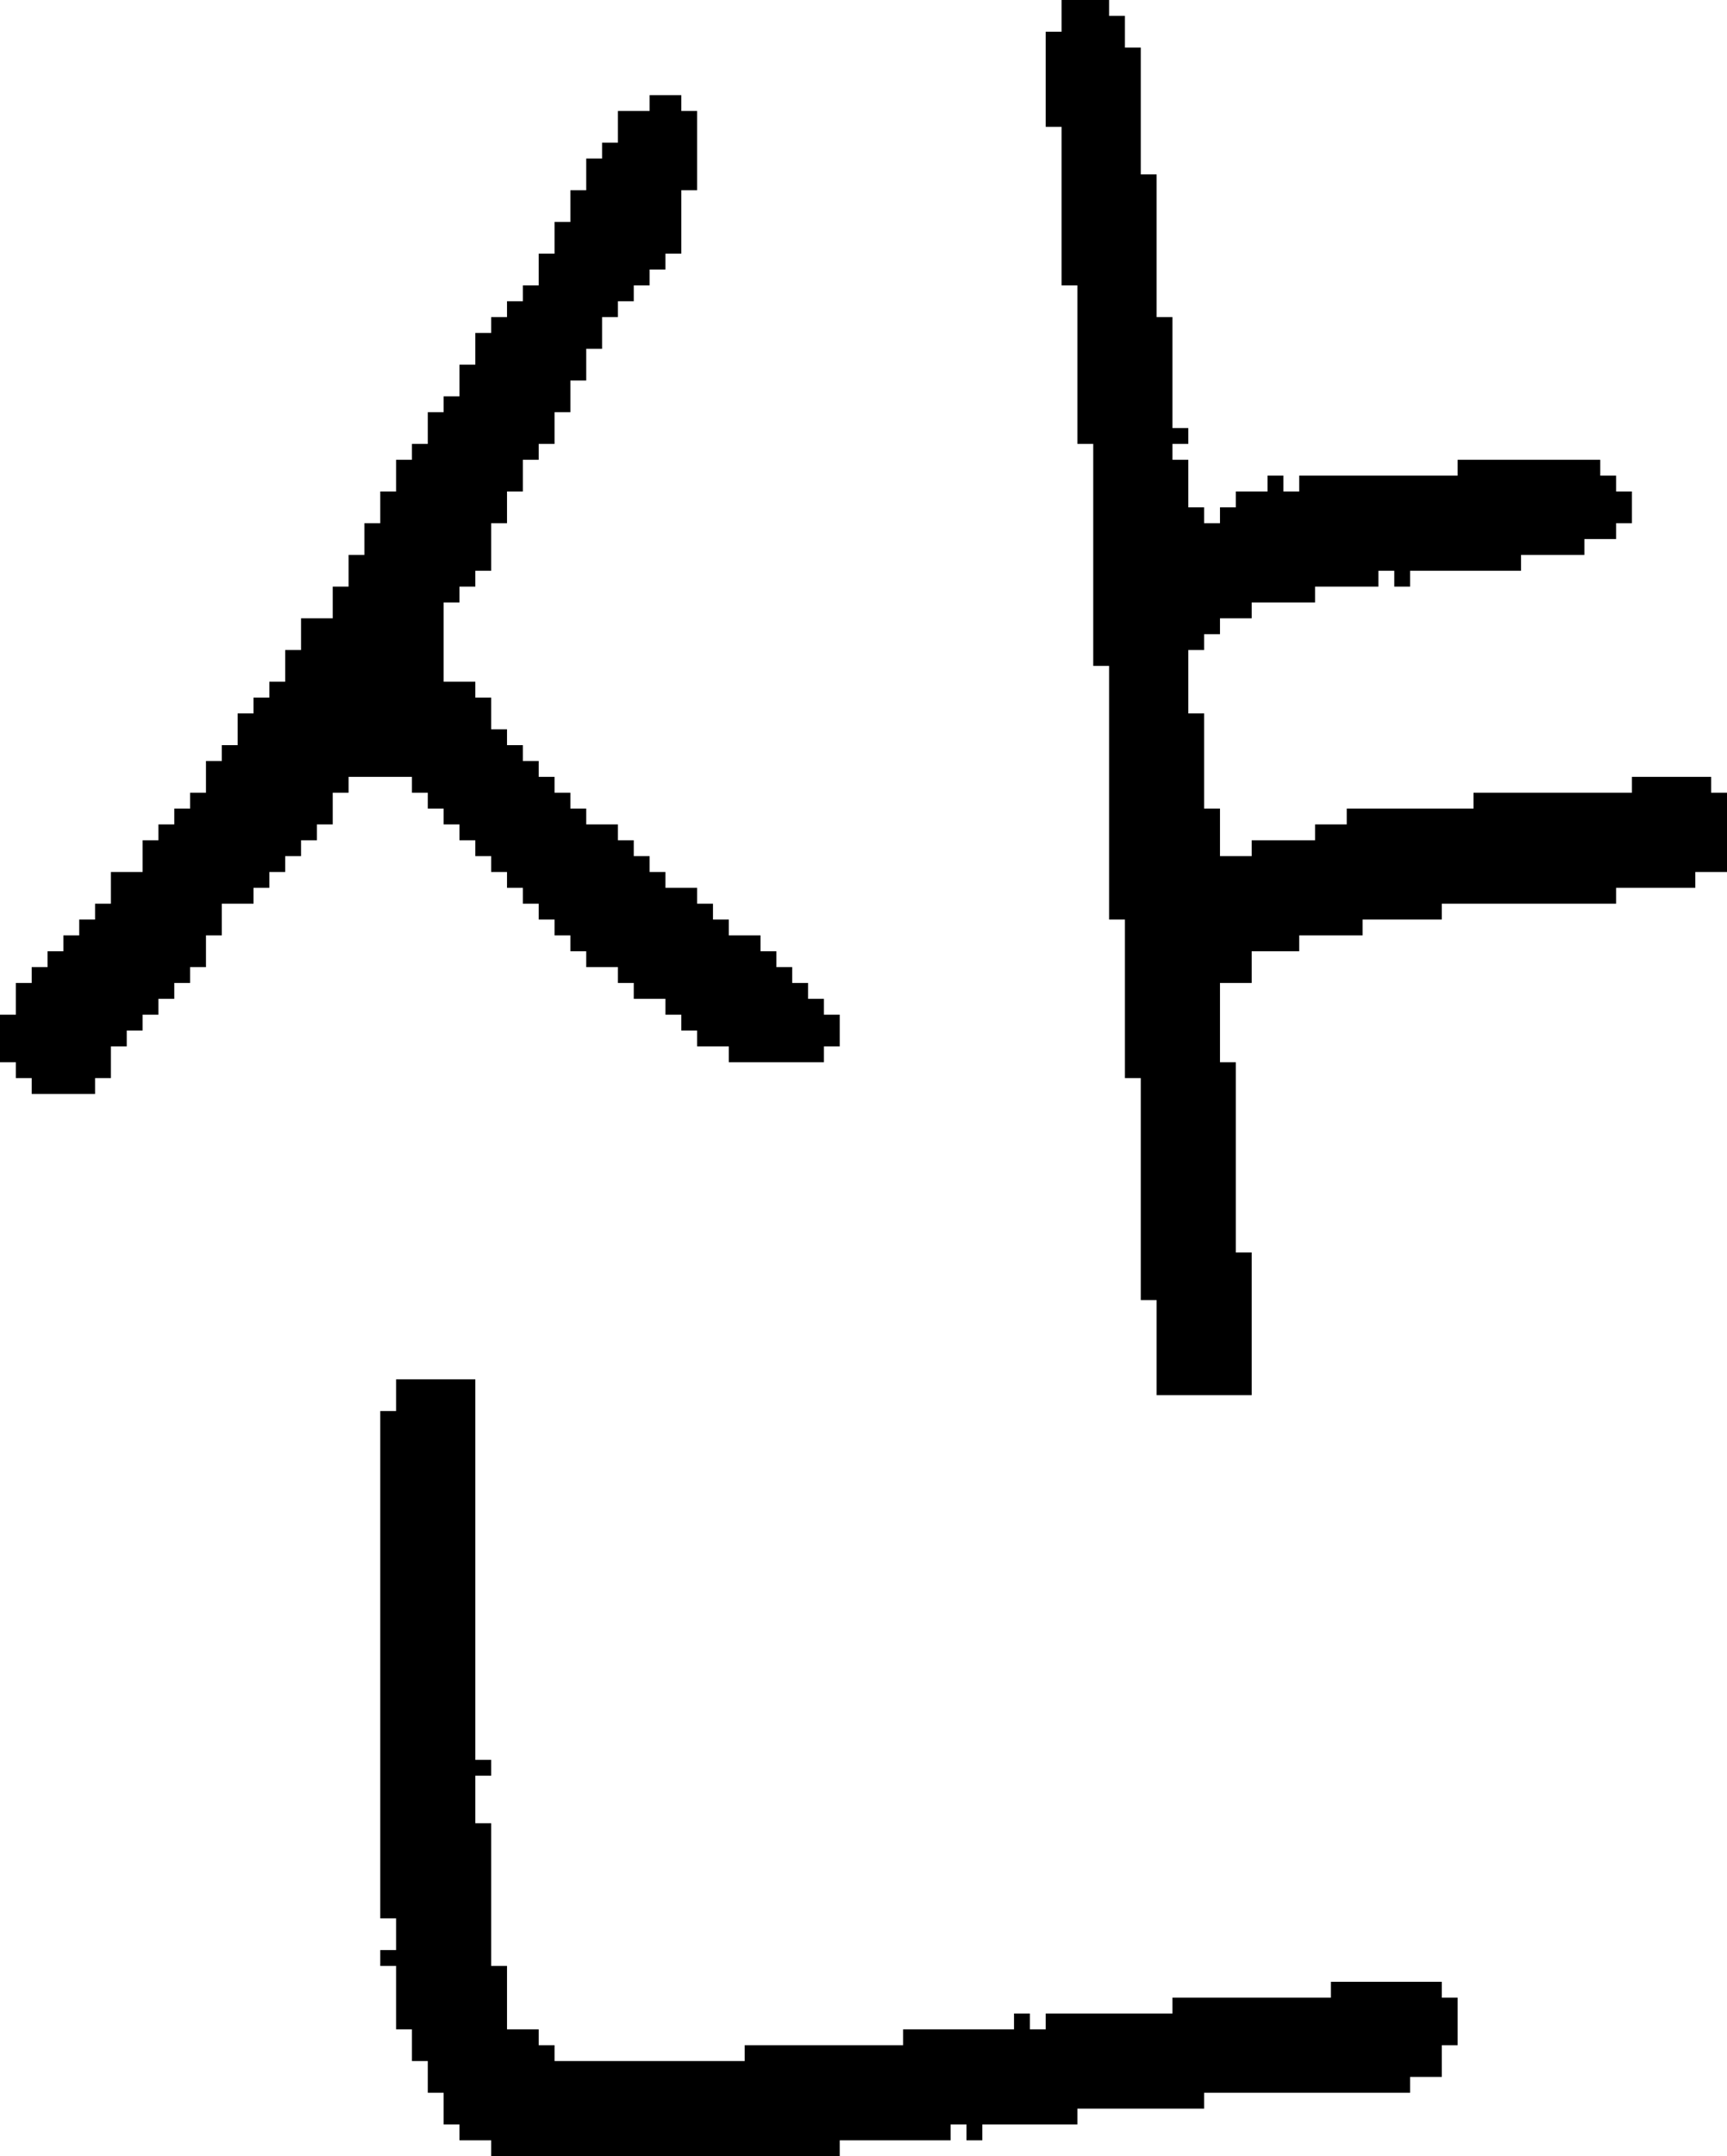 <?xml version="1.0" encoding="UTF-8" standalone="no"?>
<!DOCTYPE svg PUBLIC "-//W3C//DTD SVG 1.1//EN" 
  "http://www.w3.org/Graphics/SVG/1.1/DTD/svg11.dtd">
<svg width="109" height="136"
     xmlns="http://www.w3.org/2000/svg" version="1.1">
 <path d="  M 30,23  L 29,23  L 29,25  L 28,25  L 28,26  L 27,26  L 27,28  L 26,28  L 26,29  L 25,29  L 25,31  L 24,31  L 24,33  L 23,33  L 23,35  L 22,35  L 22,37  L 21,37  L 21,39  L 19,39  L 19,41  L 18,41  L 18,43  L 17,43  L 17,44  L 16,44  L 16,45  L 15,45  L 15,47  L 14,47  L 14,48  L 13,48  L 13,50  L 12,50  L 12,51  L 11,51  L 11,52  L 10,52  L 10,53  L 9,53  L 9,55  L 7,55  L 7,57  L 6,57  L 6,58  L 5,58  L 5,59  L 4,59  L 4,60  L 3,60  L 3,61  L 2,61  L 2,62  L 1,62  L 1,64  L 0,64  L 0,67  L 1,67  L 1,68  L 2,68  L 2,69  L 6,69  L 6,68  L 7,68  L 7,66  L 8,66  L 8,65  L 9,65  L 9,64  L 10,64  L 10,63  L 11,63  L 11,62  L 12,62  L 12,61  L 13,61  L 13,59  L 14,59  L 14,57  L 16,57  L 16,56  L 17,56  L 17,55  L 18,55  L 18,54  L 19,54  L 19,53  L 20,53  L 20,52  L 21,52  L 21,50  L 22,50  L 22,49  L 26,49  L 26,50  L 27,50  L 27,51  L 28,51  L 28,52  L 29,52  L 29,53  L 30,53  L 30,54  L 31,54  L 31,55  L 32,55  L 32,56  L 33,56  L 33,57  L 34,57  L 34,58  L 35,58  L 35,59  L 36,59  L 36,60  L 37,60  L 37,61  L 39,61  L 39,62  L 40,62  L 40,63  L 42,63  L 42,64  L 43,64  L 43,65  L 44,65  L 44,66  L 46,66  L 46,67  L 52,67  L 52,66  L 53,66  L 53,64  L 52,64  L 52,63  L 51,63  L 51,62  L 50,62  L 50,61  L 49,61  L 49,60  L 48,60  L 48,59  L 46,59  L 46,58  L 45,58  L 45,57  L 44,57  L 44,56  L 42,56  L 42,55  L 41,55  L 41,54  L 40,54  L 40,53  L 39,53  L 39,52  L 37,52  L 37,51  L 36,51  L 36,50  L 35,50  L 35,49  L 34,49  L 34,48  L 33,48  L 33,47  L 32,47  L 32,46  L 31,46  L 31,44  L 30,44  L 30,43  L 28,43  L 28,38  L 29,38  L 29,37  L 30,37  L 30,36  L 31,36  L 31,33  L 32,33  L 32,31  L 33,31  L 33,29  L 34,29  L 34,28  L 35,28  L 35,26  L 36,26  L 36,24  L 37,24  L 37,22  L 38,22  L 38,20  L 39,20  L 39,19  L 40,19  L 40,18  L 41,18  L 41,17  L 42,17  L 42,16  L 43,16  L 43,12  L 44,12  L 44,7  L 43,7  L 43,6  L 41,6  L 41,7  L 39,7  L 39,9  L 38,9  L 38,10  L 37,10  L 37,12  L 36,12  L 36,14  L 35,14  L 35,16  L 34,16  L 34,18  L 33,18  L 33,19  L 32,19  L 32,20  L 31,20  L 31,21  L 30,21  Z  " style="fill:rgb(0, 0, 0); fill-opacity:1.000; stroke:none;" />
 <path d="  M 24,121  L 25,121  L 25,123  L 24,123  L 24,124  L 25,124  L 25,128  L 26,128  L 26,130  L 27,130  L 27,132  L 28,132  L 28,134  L 29,134  L 29,135  L 31,135  L 31,136  L 53,136  L 53,135  L 60,135  L 60,134  L 61,134  L 61,135  L 62,135  L 62,134  L 68,134  L 68,133  L 76,133  L 76,132  L 89,132  L 89,131  L 91,131  L 91,129  L 92,129  L 92,126  L 91,126  L 91,125  L 84,125  L 84,126  L 74,126  L 74,127  L 66,127  L 66,128  L 65,128  L 65,127  L 64,127  L 64,128  L 57,128  L 57,129  L 47,129  L 47,130  L 35,130  L 35,129  L 34,129  L 34,128  L 32,128  L 32,124  L 31,124  L 31,115  L 30,115  L 30,112  L 31,112  L 31,111  L 30,111  L 30,87  L 25,87  L 25,89  L 24,89  Z  " style="fill:rgb(0, 0, 0); fill-opacity:1.000; stroke:none;" />
 <path d="  M 93,50  L 93,51  L 85,51  L 85,52  L 83,52  L 83,53  L 79,53  L 79,54  L 77,54  L 77,51  L 76,51  L 76,45  L 75,45  L 75,41  L 76,41  L 76,40  L 77,40  L 77,39  L 79,39  L 79,38  L 83,38  L 83,37  L 87,37  L 87,36  L 88,36  L 88,37  L 89,37  L 89,36  L 96,36  L 96,35  L 100,35  L 100,34  L 102,34  L 102,33  L 103,33  L 103,31  L 102,31  L 102,30  L 101,30  L 101,29  L 92,29  L 92,30  L 82,30  L 82,31  L 81,31  L 81,30  L 80,30  L 80,31  L 78,31  L 78,32  L 77,32  L 77,33  L 76,33  L 76,32  L 75,32  L 75,29  L 74,29  L 74,28  L 75,28  L 75,27  L 74,27  L 74,20  L 73,20  L 73,11  L 72,11  L 72,3  L 71,3  L 71,1  L 70,1  L 70,0  L 67,0  L 67,2  L 66,2  L 66,8  L 67,8  L 67,18  L 68,18  L 68,28  L 69,28  L 69,42  L 70,42  L 70,58  L 71,58  L 71,68  L 72,68  L 72,82  L 73,82  L 73,88  L 79,88  L 79,79  L 78,79  L 78,67  L 77,67  L 77,62  L 79,62  L 79,60  L 82,60  L 82,59  L 86,59  L 86,58  L 91,58  L 91,57  L 102,57  L 102,56  L 107,56  L 107,55  L 109,55  L 109,50  L 108,50  L 108,49  L 103,49  L 103,50  Z  " style="fill:rgb(0, 0, 0); fill-opacity:1.000; stroke:none;" />
</svg>
